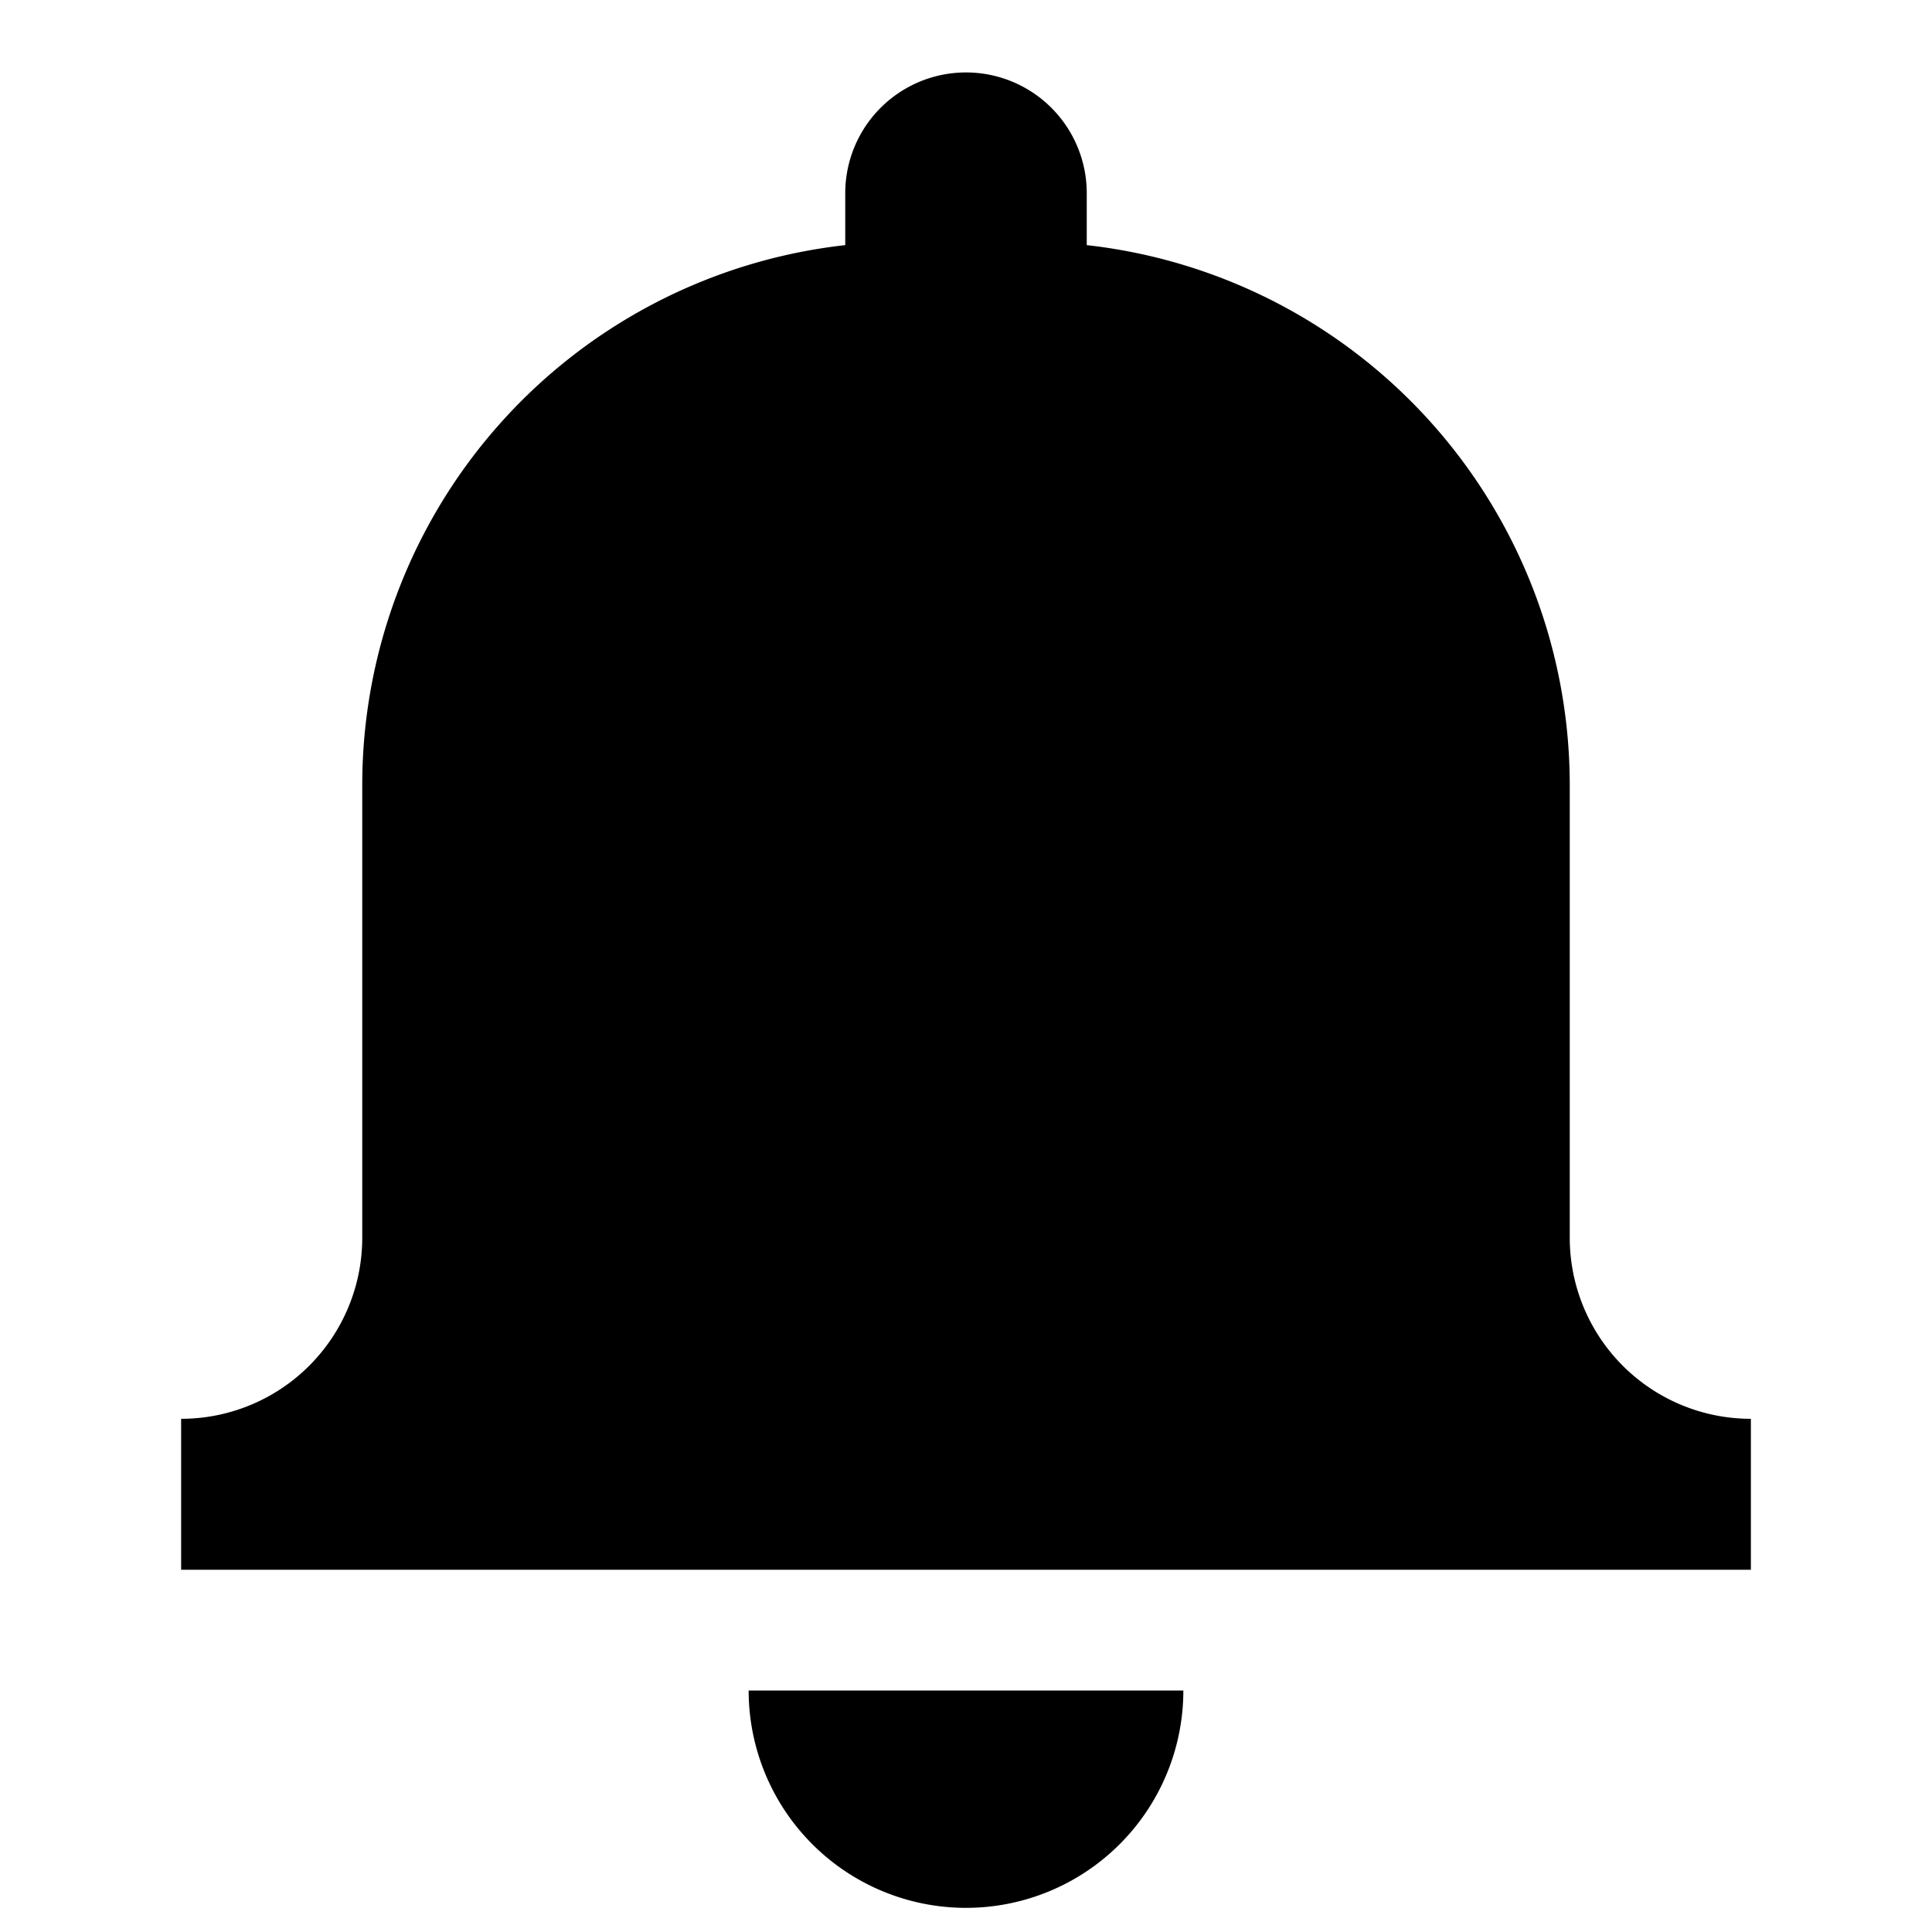 <svg xmlns="http://www.w3.org/2000/svg" viewBox="0 0 16 16">
  <g>
    <path d="M13,10.25V6.5A4.5,4.5,0,0,0,9,2.03V1.6a1,1,0,1,0-2,0v.43A4.5,4.5,0,0,0,3,6.5v3.75a1.5,1.5,0,0,1-1.5,1.5V13h13V11.75A1.5,1.5,0,0,1,13,10.25Z"/>
    <path d="M9.8,14a1.8,1.8,0,0,1-3.6,0Z"/>
  </g>
</svg>

